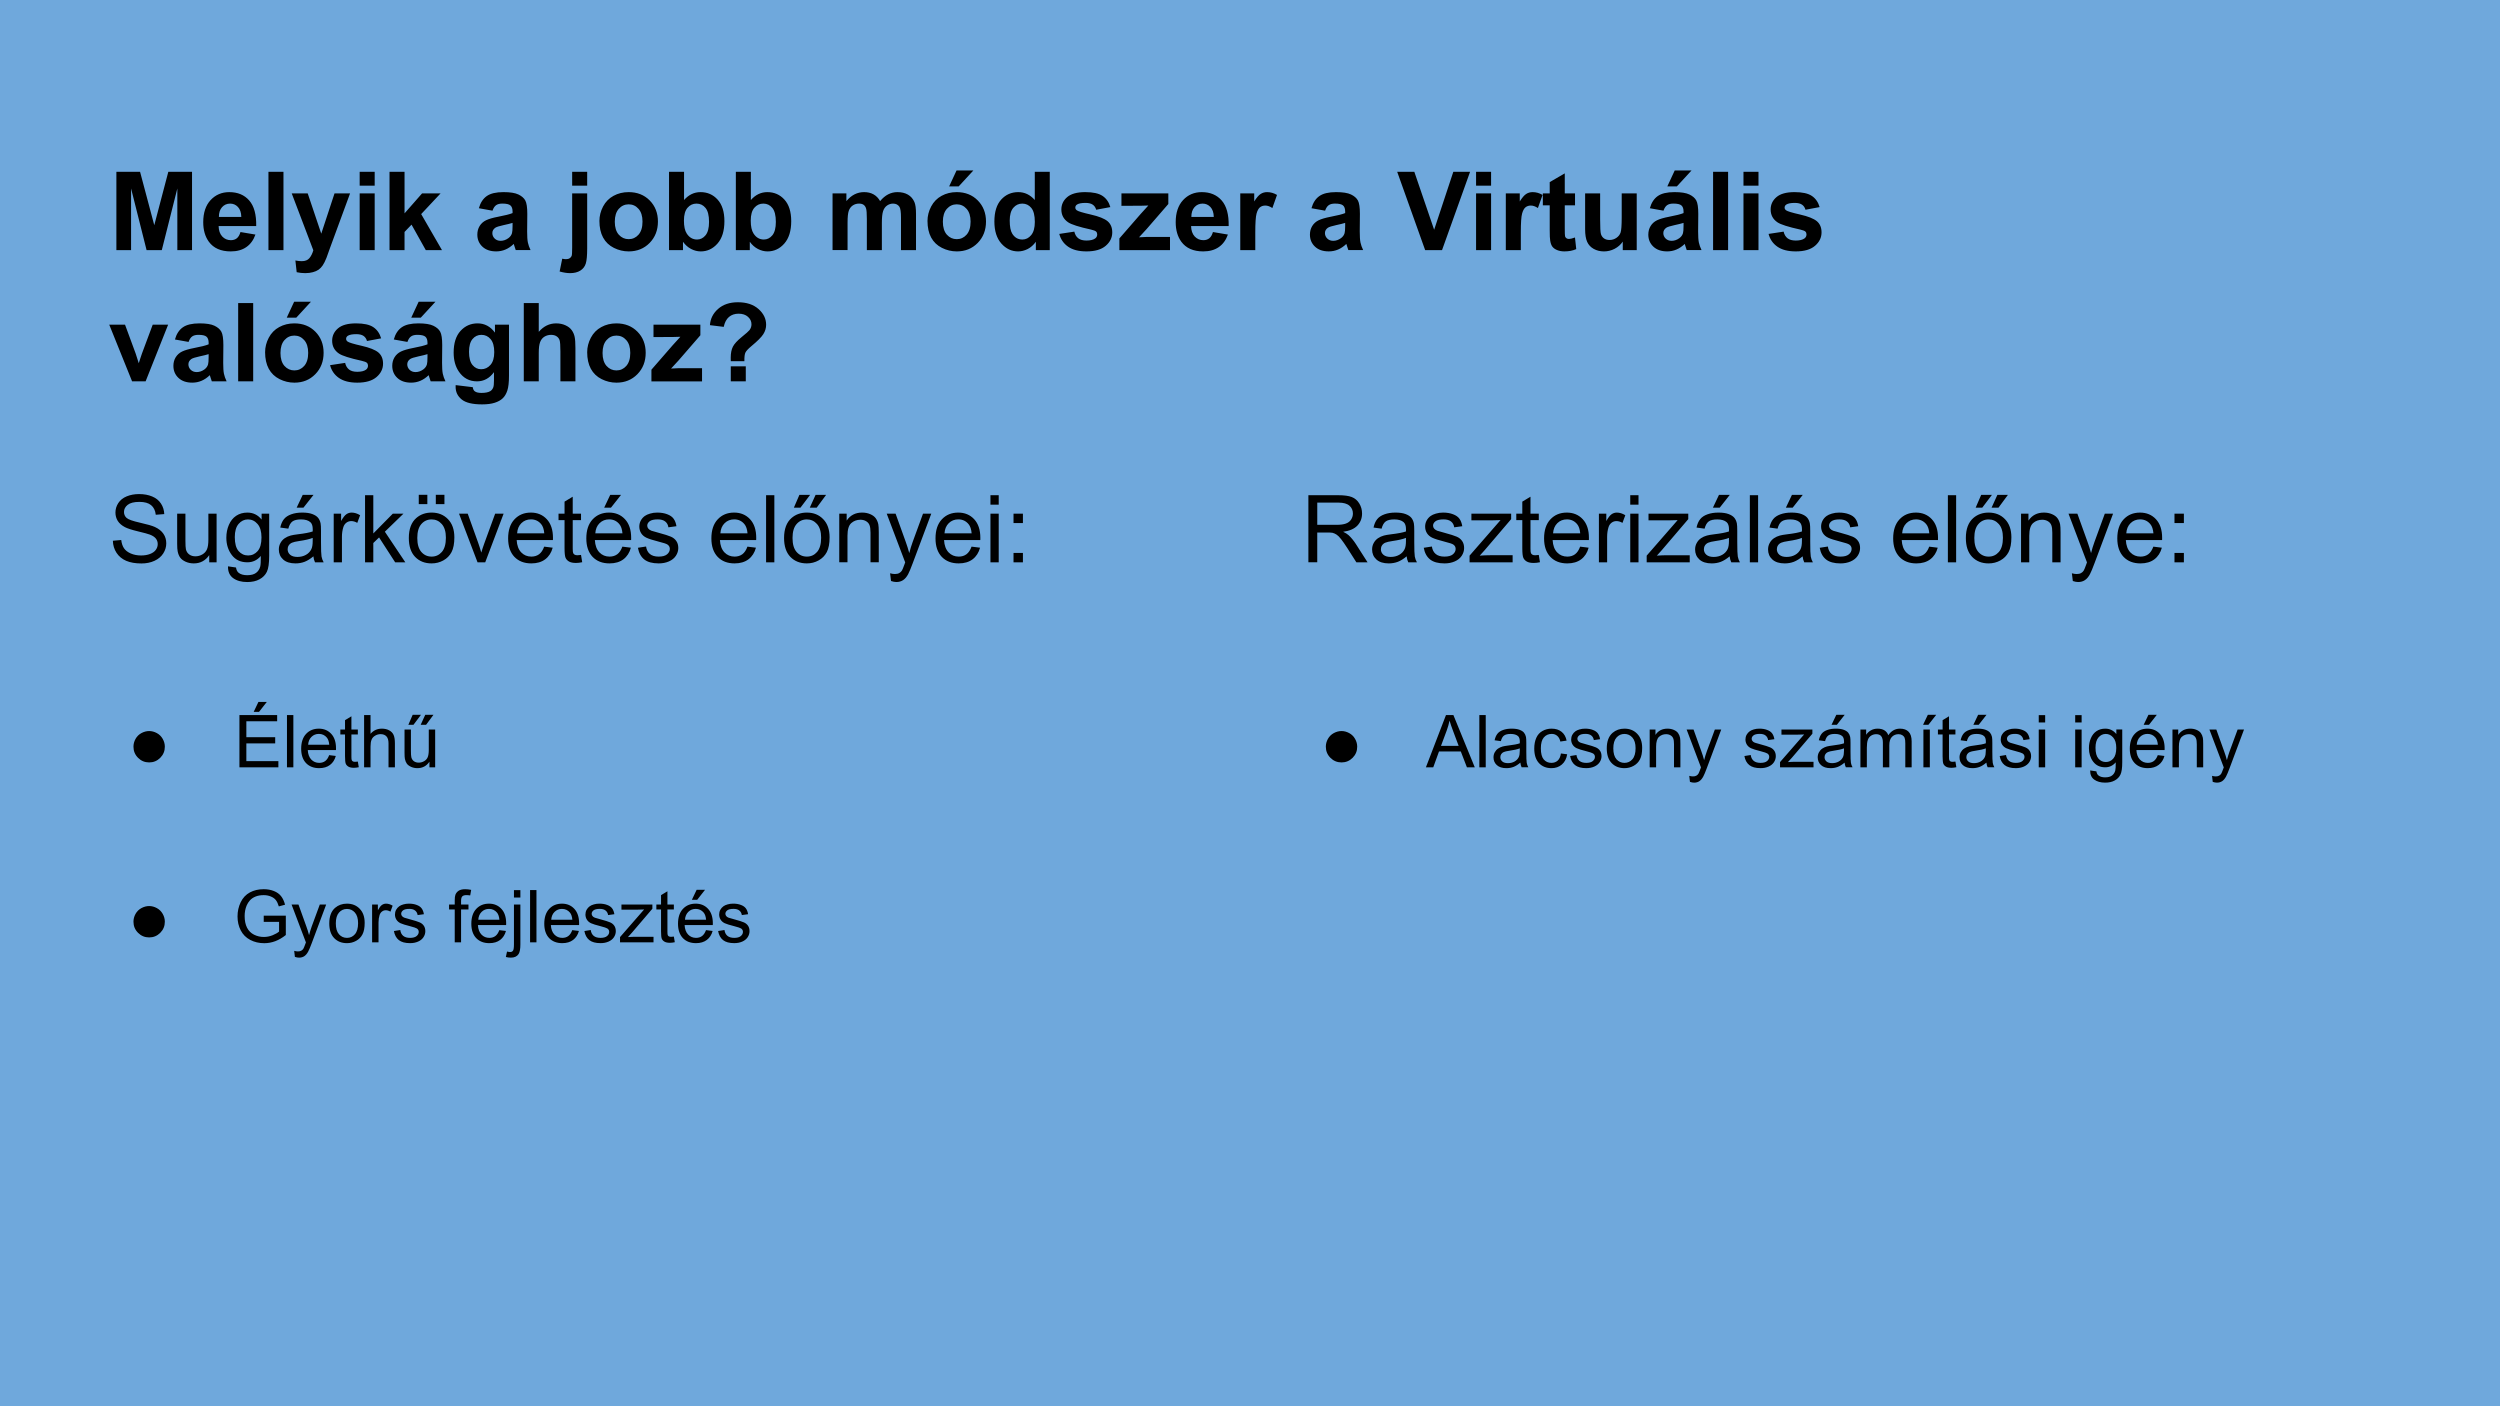<svg version="1.1" viewBox="0.0 0.0 960.0 540.0" fill="none" stroke="none" stroke-linecap="square" stroke-miterlimit="10" xmlns:xlink="http://www.w3.org/1999/xlink" xmlns="http://www.w3.org/2000/svg"><clipPath id="g39e899d7e67_0_10.0"><path d="m0 0l960.0 0l0 540.0l-960.0 0l0 -540.0z" clip-rule="nonzero"/></clipPath><g clip-path="url(#g39e899d7e67_0_10.0)"><path fill="#6fa8dc" d="m0 0l960.0 0l0 540.0l-960.0 0z" fill-rule="evenodd"/><path fill="#000000" fill-opacity="0.0" d="m32.724 46.722l894.551 0l0 60.126l-894.551 0z" fill-rule="evenodd"/><path fill="#000000" d="m44.693 96.042l0 -30.062l9.094 0l5.453 20.5l5.391 -20.5l9.109 0l0 30.062l-5.641 0l0 -23.672l-5.969 23.672l-5.844 0l-5.953 -23.672l0 23.672l-5.641 0zm47.643 -6.938l5.75 0.969q-1.109 3.156 -3.5 4.812q-2.391 1.656 -5.984 1.656q-5.672 0 -8.406 -3.719q-2.156 -2.969 -2.156 -7.5q0 -5.422 2.828 -8.484q2.844 -3.062 7.172 -3.062q4.859 0 7.656 3.203q2.812 3.203 2.688 9.828l-14.438 0q0.062 2.562 1.391 4.0q1.344 1.422 3.328 1.422q1.359 0 2.281 -0.734q0.922 -0.75 1.391 -2.391zm0.328 -5.812q-0.062 -2.516 -1.297 -3.812q-1.219 -1.297 -2.984 -1.297q-1.891 0 -3.125 1.375q-1.219 1.375 -1.203 3.734l8.609 0zm10.421 12.75l0 -30.062l5.766 0l0 30.062l-5.766 0zm8.935 -21.781l6.141 0l5.203 15.469l5.094 -15.469l5.969 0l-7.703 20.953l-1.359 3.797q-0.766 1.906 -1.453 2.906q-0.688 1.016 -1.578 1.641q-0.891 0.625 -2.203 0.969q-1.297 0.359 -2.938 0.359q-1.656 0 -3.266 -0.359l-0.5 -4.5q1.344 0.266 2.438 0.266q2.0 0 2.969 -1.188q0.969 -1.172 1.484 -3.0l-8.297 -21.844zm26.093 -2.953l0 -5.328l5.766 0l0 5.328l-5.766 0zm0 24.734l0 -21.781l5.766 0l0 21.781l-5.766 0zm11.466 0l0 -30.062l5.766 0l0 15.953l6.734 -7.672l7.109 0l-7.453 7.953l7.984 13.828l-6.219 0l-5.469 -9.781l-2.688 2.812l0 6.969l-5.766 0zm39.543 -15.141l-5.234 -0.938q0.875 -3.156 3.031 -4.672q2.156 -1.516 6.406 -1.516q3.844 0 5.734 0.906q1.891 0.906 2.656 2.312q0.766 1.406 0.766 5.156l-0.062 6.734q0 2.875 0.281 4.234q0.281 1.359 1.031 2.922l-5.688 0q-0.234 -0.578 -0.562 -1.703q-0.141 -0.516 -0.203 -0.672q-1.484 1.438 -3.172 2.156q-1.672 0.719 -3.578 0.719q-3.359 0 -5.297 -1.828q-1.938 -1.828 -1.938 -4.625q0 -1.844 0.875 -3.281q0.891 -1.453 2.469 -2.219q1.594 -0.766 4.594 -1.344q4.031 -0.766 5.594 -1.422l0 -0.562q0 -1.672 -0.828 -2.375q-0.812 -0.703 -3.094 -0.703q-1.531 0 -2.391 0.609q-0.859 0.594 -1.391 2.109zm7.703 4.688q-1.109 0.359 -3.516 0.875q-2.391 0.516 -3.125 1.0q-1.125 0.812 -1.125 2.031q0 1.219 0.891 2.109q0.906 0.875 2.297 0.875q1.562 0 2.984 -1.031q1.047 -0.781 1.375 -1.906q0.219 -0.734 0.219 -2.812l0 -1.141zm22.887 -14.281l0 -5.328l5.766 0l0 5.328l-5.766 0zm5.766 2.953l0 21.109q0 4.156 -0.547 5.859q-0.547 1.719 -2.094 2.688q-1.547 0.969 -3.938 0.969q-0.875 0 -1.875 -0.156q-0.984 -0.156 -2.125 -0.469l1.0 -4.922q0.406 0.094 0.766 0.141q0.359 0.047 0.672 0.047q0.875 0 1.438 -0.375q0.562 -0.375 0.75 -0.922q0.188 -0.531 0.188 -3.188l0 -20.781l5.766 0zm4.7 10.578q0 -2.859 1.406 -5.547q1.422 -2.688 4.016 -4.094q2.594 -1.422 5.797 -1.422q4.938 0 8.094 3.203q3.156 3.203 3.156 8.109q0 4.938 -3.188 8.203q-3.188 3.25 -8.031 3.25q-2.984 0 -5.703 -1.359q-2.719 -1.359 -4.141 -3.969q-1.406 -2.609 -1.406 -6.375zm5.906 0.312q0 3.234 1.531 4.969q1.547 1.719 3.797 1.719q2.25 0 3.781 -1.719q1.531 -1.734 1.531 -5.016q0 -3.188 -1.531 -4.906q-1.531 -1.734 -3.781 -1.734q-2.25 0 -3.797 1.734q-1.531 1.719 -1.531 4.953zm20.827 10.891l0 -30.062l5.766 0l0 10.828q2.672 -3.031 6.312 -3.031q3.984 0 6.578 2.875q2.609 2.875 2.609 8.281q0 5.578 -2.656 8.594q-2.656 3.016 -6.438 3.016q-1.875 0 -3.688 -0.938q-1.812 -0.938 -3.125 -2.766l0 3.203l-5.359 0zm5.719 -11.359q0 3.375 1.078 5.0q1.484 2.297 3.969 2.297q1.906 0 3.25 -1.625q1.344 -1.641 1.344 -5.141q0 -3.734 -1.359 -5.375q-1.344 -1.656 -3.453 -1.656q-2.078 0 -3.453 1.609q-1.375 1.609 -1.375 4.891zm19.937 11.359l0 -30.062l5.766 0l0 10.828q2.672 -3.031 6.312 -3.031q3.984 0 6.578 2.875q2.609 2.875 2.609 8.281q0 5.578 -2.656 8.594q-2.656 3.016 -6.438 3.016q-1.875 0 -3.688 -0.938q-1.812 -0.938 -3.125 -2.766l0 3.203l-5.359 0zm5.719 -11.359q0 3.375 1.078 5.0q1.484 2.297 3.969 2.297q1.906 0 3.25 -1.625q1.344 -1.641 1.344 -5.141q0 -3.734 -1.359 -5.375q-1.344 -1.656 -3.453 -1.656q-2.078 0 -3.453 1.609q-1.375 1.609 -1.375 4.891zm31.418 -10.422l5.312 0l0 2.969q2.859 -3.453 6.797 -3.453q2.094 0 3.625 0.859q1.547 0.859 2.531 2.594q1.422 -1.734 3.078 -2.594q1.672 -0.859 3.562 -0.859q2.391 0 4.047 0.969q1.672 0.969 2.484 2.859q0.609 1.391 0.609 4.516l0 13.922l-5.766 0l0 -12.453q0 -3.234 -0.594 -4.172q-0.812 -1.234 -2.469 -1.234q-1.203 0 -2.281 0.734q-1.062 0.734 -1.531 2.172q-0.469 1.422 -0.469 4.5l0 10.453l-5.766 0l0 -11.938q0 -3.172 -0.312 -4.094q-0.297 -0.922 -0.953 -1.375q-0.641 -0.453 -1.75 -0.453q-1.328 0 -2.406 0.719q-1.062 0.719 -1.531 2.078q-0.453 1.344 -0.453 4.484l0 10.578l-5.766 0l0 -21.781zm36.454 10.578q0 -2.859 1.406 -5.547q1.422 -2.688 4.016 -4.094q2.594 -1.422 5.797 -1.422q4.938 0 8.094 3.203q3.156 3.203 3.156 8.109q0 4.938 -3.188 8.203q-3.188 3.25 -8.031 3.25q-2.984 0 -5.703 -1.359q-2.719 -1.359 -4.141 -3.969q-1.406 -2.609 -1.406 -6.375zm5.906 0.312q0 3.234 1.531 4.969q1.547 1.719 3.797 1.719q2.25 0 3.781 -1.719q1.531 -1.734 1.531 -5.016q0 -3.188 -1.531 -4.906q-1.531 -1.734 -3.781 -1.734q-2.25 0 -3.797 1.734q-1.531 1.719 -1.531 4.953zm2.406 -13.562l2.844 -6.125l6.453 0l-5.641 6.125l-3.656 0zm38.64 24.453l-5.344 0l0 -3.203q-1.344 1.875 -3.156 2.797q-1.812 0.906 -3.656 0.906q-3.75 0 -6.438 -3.031q-2.672 -3.031 -2.672 -8.438q0 -5.547 2.609 -8.422q2.609 -2.875 6.578 -2.875q3.656 0 6.328 3.031l0 -10.828l5.75 0l0 30.062zm-15.375 -11.359q0 3.484 0.969 5.047q1.391 2.25 3.891 2.25q1.984 0 3.375 -1.688q1.406 -1.688 1.406 -5.062q0 -3.75 -1.359 -5.391q-1.344 -1.656 -3.469 -1.656q-2.047 0 -3.438 1.625q-1.375 1.625 -1.375 4.875zm19.03 5.141l5.781 -0.875q0.375 1.672 1.5 2.547q1.125 0.875 3.156 0.875q2.234 0 3.359 -0.812q0.766 -0.578 0.766 -1.547q0 -0.656 -0.406 -1.078q-0.438 -0.422 -1.938 -0.766q-6.969 -1.531 -8.828 -2.812q-2.594 -1.766 -2.594 -4.906q0 -2.828 2.234 -4.75q2.234 -1.922 6.938 -1.922q4.469 0 6.641 1.453q2.172 1.453 3.0 4.297l-5.438 1.016q-0.344 -1.281 -1.328 -1.953q-0.969 -0.672 -2.781 -0.672q-2.266 0 -3.25 0.625q-0.656 0.453 -0.656 1.172q0 0.625 0.578 1.047q0.766 0.578 5.375 1.625q4.609 1.047 6.438 2.562q1.797 1.531 1.797 4.281q0 3.0 -2.5 5.156q-2.5 2.156 -7.406 2.156q-4.453 0 -7.047 -1.812q-2.594 -1.812 -3.391 -4.906zm23.077 6.219l0 -4.484l8.156 -9.375q2.016 -2.297 2.969 -3.266q-1.0 0.062 -2.641 0.078l-7.688 0.047l0 -4.781l18.0 0l0 4.078l-8.328 9.609l-2.922 3.172q2.391 -0.141 2.969 -0.141l8.922 0l0 5.062l-19.438 0zm35.922 -6.938l5.75 0.969q-1.109 3.156 -3.5 4.812q-2.391 1.656 -5.984 1.656q-5.672 0 -8.406 -3.719q-2.156 -2.969 -2.156 -7.5q0 -5.422 2.828 -8.484q2.844 -3.062 7.172 -3.062q4.859 0 7.656 3.203q2.812 3.203 2.688 9.828l-14.438 0q0.062 2.562 1.391 4.0q1.344 1.422 3.328 1.422q1.359 0 2.281 -0.734q0.922 -0.75 1.391 -2.391zm0.328 -5.812q-0.062 -2.516 -1.297 -3.812q-1.219 -1.297 -2.984 -1.297q-1.891 0 -3.125 1.375q-1.219 1.375 -1.203 3.734l8.609 0zm15.937 12.75l-5.766 0l0 -21.781l5.359 0l0 3.094q1.375 -2.188 2.469 -2.875q1.094 -0.703 2.484 -0.703q1.969 0 3.797 1.078l-1.781 5.031q-1.453 -0.953 -2.703 -0.953q-1.219 0 -2.062 0.672q-0.828 0.672 -1.312 2.422q-0.484 1.734 -0.484 7.281l0 6.734zm26.811 -15.141l-5.234 -0.938q0.875 -3.156 3.031 -4.672q2.156 -1.516 6.406 -1.516q3.844 0 5.734 0.906q1.891 0.906 2.656 2.312q0.766 1.406 0.766 5.156l-0.062 6.734q0 2.875 0.281 4.234q0.281 1.359 1.031 2.922l-5.688 0q-0.234 -0.578 -0.562 -1.703q-0.141 -0.516 -0.203 -0.672q-1.484 1.438 -3.172 2.156q-1.672 0.719 -3.578 0.719q-3.359 0 -5.297 -1.828q-1.938 -1.828 -1.938 -4.625q0 -1.844 0.875 -3.281q0.891 -1.453 2.469 -2.219q1.594 -0.766 4.594 -1.344q4.031 -0.766 5.594 -1.422l0 -0.562q0 -1.672 -0.828 -2.375q-0.812 -0.703 -3.094 -0.703q-1.531 0 -2.391 0.609q-0.859 0.594 -1.391 2.109zm7.703 4.688q-1.109 0.359 -3.516 0.875q-2.391 0.516 -3.125 1.0q-1.125 0.812 -1.125 2.031q0 1.219 0.891 2.109q0.906 0.875 2.297 0.875q1.563 0 2.984 -1.031q1.047 -0.781 1.375 -1.906q0.219 -0.734 0.219 -2.812l0 -1.141zm30.715 10.453l-10.734 -30.062l6.578 0l7.609 22.25l7.359 -22.25l6.438 0l-10.766 30.062l-6.484 0zm19.552 -24.734l0 -5.328l5.766 0l0 5.328l-5.766 0zm0 24.734l0 -21.781l5.766 0l0 21.781l-5.766 0zm17.185 0l-5.766 0l0 -21.781l5.359 0l0 3.094q1.375 -2.188 2.469 -2.875q1.094 -0.703 2.484 -0.703q1.969 0 3.797 1.078l-1.781 5.031q-1.453 -0.953 -2.703 -0.953q-1.219 0 -2.062 0.672q-0.828 0.672 -1.312 2.422q-0.484 1.734 -0.484 7.281l0 6.734zm20.813 -21.781l0 4.594l-3.938 0l0 8.781q0 2.656 0.109 3.109q0.125 0.438 0.516 0.734q0.406 0.281 0.984 0.281q0.797 0 2.312 -0.562l0.484 4.469q-2.0 0.875 -4.547 0.875q-1.562 0 -2.812 -0.516q-1.25 -0.531 -1.844 -1.359q-0.578 -0.844 -0.797 -2.25q-0.188 -1.016 -0.188 -4.062l0 -9.5l-2.641 0l0 -4.594l2.641 0l0 -4.328l5.781 -3.359l0 7.688l3.938 0zm18.33 21.781l0 -3.266q-1.188 1.75 -3.125 2.766q-1.938 1.0 -4.094 1.0q-2.188 0 -3.938 -0.969q-1.734 -0.969 -2.516 -2.703q-0.781 -1.75 -0.781 -4.828l0 -13.781l5.766 0l0 10.016q0 4.594 0.312 5.625q0.328 1.031 1.156 1.641q0.844 0.609 2.141 0.609q1.469 0 2.641 -0.812q1.172 -0.812 1.594 -2.016q0.438 -1.203 0.438 -5.875l0 -9.188l5.766 0l0 21.781l-5.359 0zm15.64 -15.141l-5.234 -0.938q0.875 -3.156 3.031 -4.672q2.156 -1.516 6.406 -1.516q3.844 0 5.734 0.906q1.891 0.906 2.656 2.312q0.766 1.406 0.766 5.156l-0.062 6.734q0 2.875 0.281 4.234q0.281 1.359 1.031 2.922l-5.688 0q-0.234 -0.578 -0.562 -1.703q-0.141 -0.516 -0.203 -0.672q-1.484 1.438 -3.172 2.156q-1.672 0.719 -3.578 0.719q-3.359 0 -5.297 -1.828q-1.938 -1.828 -1.938 -4.625q0 -1.844 0.875 -3.281q0.891 -1.453 2.469 -2.219q1.594 -0.766 4.594 -1.344q4.031 -0.766 5.594 -1.422l0 -0.562q0 -1.672 -0.828 -2.375q-0.812 -0.703 -3.094 -0.703q-1.531 0 -2.391 0.609q-0.859 0.594 -1.391 2.109zm7.703 4.688q-1.109 0.359 -3.516 0.875q-2.391 0.516 -3.125 1.0q-1.125 0.812 -1.125 2.031q0 1.219 0.891 2.109q0.906 0.875 2.297 0.875q1.562 0 2.984 -1.031q1.047 -0.781 1.375 -1.906q0.219 -0.734 0.219 -2.812l0 -1.141zm-6.234 -14.0l2.844 -6.125l6.453 0l-5.641 6.125l-3.656 0zm17.577 24.453l0 -30.062l5.766 0l0 30.062l-5.766 0zm11.669 -24.734l0 -5.328l5.766 0l0 5.328l-5.766 0zm0 24.734l0 -21.781l5.766 0l0 21.781l-5.766 0zm9.638 -6.219l5.781 -0.875q0.375 1.672 1.5 2.547q1.125 0.875 3.156 0.875q2.234 0 3.359 -0.812q0.766 -0.578 0.766 -1.547q0 -0.656 -0.406 -1.078q-0.438 -0.422 -1.938 -0.766q-6.969 -1.531 -8.828 -2.812q-2.594 -1.766 -2.594 -4.906q0 -2.828 2.234 -4.75q2.234 -1.922 6.938 -1.922q4.469 0 6.641 1.453q2.172 1.453 3.0 4.297l-5.438 1.016q-0.344 -1.281 -1.328 -1.953q-0.969 -0.672 -2.781 -0.672q-2.266 0 -3.25 0.625q-0.656 0.453 -0.656 1.172q0 0.625 0.578 1.047q0.766 0.578 5.375 1.625q4.609 1.047 6.438 2.562q1.797 1.531 1.797 4.281q0 3.0 -2.5 5.156q-2.5 2.156 -7.406 2.156q-4.453 0 -7.047 -1.812q-2.594 -1.812 -3.391 -4.906z" fill-rule="nonzero"/><path fill="#000000" d="m50.724 146.442l-8.781 -21.781l6.062 0l4.094 11.109l1.188 3.719q0.469 -1.422 0.594 -1.859q0.297 -0.922 0.625 -1.859l4.141 -11.109l5.922 0l-8.656 21.781l-5.188 0zm21.687 -15.141l-5.234 -0.938q0.875 -3.156 3.031 -4.672q2.156 -1.516 6.406 -1.516q3.844 0 5.734 0.906q1.891 0.906 2.656 2.312q0.766 1.406 0.766 5.156l-0.062 6.734q0 2.875 0.281 4.234q0.281 1.359 1.031 2.922l-5.688 0q-0.234 -0.578 -0.562 -1.703q-0.141 -0.516 -0.203 -0.672q-1.484 1.438 -3.172 2.156q-1.672 0.719 -3.578 0.719q-3.359 0 -5.297 -1.828q-1.938 -1.828 -1.938 -4.625q0 -1.844 0.875 -3.281q0.891 -1.453 2.469 -2.219q1.594 -0.766 4.594 -1.344q4.031 -0.766 5.594 -1.422l0 -0.562q0 -1.672 -0.828 -2.375q-0.812 -0.703 -3.094 -0.703q-1.531 0 -2.391 0.609q-0.859 0.594 -1.391 2.109zm7.703 4.688q-1.109 0.359 -3.516 0.875q-2.391 0.516 -3.125 1.0q-1.125 0.812 -1.125 2.031q0 1.219 0.891 2.109q0.906 0.875 2.297 0.875q1.562 0 2.984 -1.031q1.047 -0.781 1.375 -1.906q0.219 -0.734 0.219 -2.812l0 -1.141zm11.343 10.453l0 -30.062l5.766 0l0 30.062l-5.766 0zm10.341 -11.203q0 -2.859 1.406 -5.547q1.422 -2.688 4.016 -4.094q2.594 -1.422 5.797 -1.422q4.938 0 8.094 3.203q3.156 3.203 3.156 8.109q0 4.938 -3.188 8.203q-3.188 3.25 -8.031 3.25q-2.984 0 -5.703 -1.359q-2.719 -1.359 -4.141 -3.969q-1.406 -2.609 -1.406 -6.375zm5.906 0.312q0 3.234 1.531 4.969q1.547 1.719 3.797 1.719q2.25 0 3.781 -1.719q1.531 -1.734 1.531 -5.016q0 -3.188 -1.531 -4.906q-1.531 -1.734 -3.781 -1.734q-2.25 0 -3.797 1.734q-1.531 1.719 -1.531 4.953zm2.406 -13.562l2.844 -6.125l6.453 0l-5.641 6.125l-3.656 0zm16.64 18.234l5.781 -0.875q0.375 1.672 1.5 2.547q1.125 0.875 3.156 0.875q2.234 0 3.359 -0.812q0.766 -0.578 0.766 -1.547q0 -0.656 -0.406 -1.078q-0.438 -0.422 -1.938 -0.766q-6.969 -1.531 -8.828 -2.812q-2.594 -1.766 -2.594 -4.906q0 -2.828 2.234 -4.75q2.234 -1.922 6.938 -1.922q4.469 0 6.641 1.453q2.172 1.453 3.0 4.297l-5.438 1.016q-0.344 -1.281 -1.328 -1.953q-0.969 -0.672 -2.781 -0.672q-2.266 0 -3.25 0.625q-0.656 0.453 -0.656 1.172q0 0.625 0.578 1.047q0.766 0.578 5.375 1.625q4.609 1.047 6.438 2.562q1.797 1.531 1.797 4.281q0 3.0 -2.5 5.156q-2.5 2.156 -7.406 2.156q-4.453 0 -7.047 -1.812q-2.594 -1.812 -3.391 -4.906zm29.702 -8.922l-5.234 -0.938q0.875 -3.156 3.031 -4.672q2.156 -1.516 6.406 -1.516q3.844 0 5.734 0.906q1.891 0.906 2.656 2.312q0.766 1.406 0.766 5.156l-0.062 6.734q0 2.875 0.281 4.234q0.281 1.359 1.031 2.922l-5.688 0q-0.234 -0.578 -0.562 -1.703q-0.141 -0.516 -0.203 -0.672q-1.484 1.438 -3.172 2.156q-1.672 0.719 -3.578 0.719q-3.359 0 -5.297 -1.828q-1.938 -1.828 -1.938 -4.625q0 -1.844 0.875 -3.281q0.891 -1.453 2.469 -2.219q1.594 -0.766 4.594 -1.344q4.031 -0.766 5.594 -1.422l0 -0.562q0 -1.672 -0.828 -2.375q-0.812 -0.703 -3.094 -0.703q-1.531 0 -2.391 0.609q-0.859 0.594 -1.391 2.109zm7.703 4.688q-1.109 0.359 -3.516 0.875q-2.391 0.516 -3.125 1.0q-1.125 0.812 -1.125 2.031q0 1.219 0.891 2.109q0.906 0.875 2.297 0.875q1.562 0 2.984 -1.031q1.047 -0.781 1.375 -1.906q0.219 -0.734 0.219 -2.812l0 -1.141zm-6.234 -14.0l2.844 -6.125l6.453 0l-5.641 6.125l-3.656 0zm17.046 25.891l6.578 0.797q0.172 1.156 0.766 1.578q0.812 0.625 2.578 0.625q2.25 0 3.391 -0.688q0.75 -0.453 1.141 -1.453q0.266 -0.719 0.266 -2.641l0 -3.188q-2.578 3.531 -6.516 3.531q-4.391 0 -6.953 -3.719q-2.016 -2.922 -2.016 -7.297q0 -5.469 2.641 -8.359q2.641 -2.891 6.547 -2.891q4.047 0 6.672 3.547l0 -3.062l5.391 0l0 19.547q0 3.859 -0.641 5.766q-0.625 1.906 -1.781 2.984q-1.141 1.094 -3.062 1.703q-1.922 0.625 -4.844 0.625q-5.547 0 -7.859 -1.906q-2.312 -1.891 -2.312 -4.797q0 -0.297 0.016 -0.703zm5.141 -12.781q0 3.469 1.344 5.078q1.344 1.609 3.312 1.609q2.109 0 3.562 -1.641q1.469 -1.656 1.469 -4.906q0 -3.375 -1.406 -5.016q-1.391 -1.641 -3.516 -1.641q-2.078 0 -3.422 1.609q-1.344 1.609 -1.344 4.906zm26.78 -18.719l0 11.047q2.797 -3.25 6.672 -3.25q1.984 0 3.578 0.734q1.609 0.734 2.422 1.891q0.812 1.141 1.109 2.547q0.297 1.391 0.297 4.312l0 12.781l-5.766 0l0 -11.5q0 -3.438 -0.328 -4.359q-0.328 -0.922 -1.156 -1.453q-0.828 -0.547 -2.078 -0.547q-1.438 0 -2.578 0.703q-1.125 0.688 -1.656 2.094q-0.516 1.406 -0.516 4.156l0 10.906l-5.75 0l0 -30.062l5.75 0zm18.593 18.859q0 -2.859 1.406 -5.547q1.422 -2.688 4.016 -4.094q2.594 -1.422 5.797 -1.422q4.938 0 8.094 3.203q3.156 3.203 3.156 8.109q0 4.938 -3.188 8.203q-3.188 3.25 -8.031 3.25q-2.984 0 -5.703 -1.359q-2.719 -1.359 -4.141 -3.969q-1.406 -2.609 -1.406 -6.375zm5.906 0.312q0 3.234 1.531 4.969q1.547 1.719 3.797 1.719q2.25 0 3.781 -1.719q1.531 -1.734 1.531 -5.016q0 -3.188 -1.531 -4.906q-1.531 -1.734 -3.781 -1.734q-2.25 0 -3.797 1.734q-1.531 1.719 -1.531 4.953zm18.765 10.891l0 -4.484l8.156 -9.375q2.016 -2.297 2.969 -3.266q-1.0 0.062 -2.641 0.078l-7.687 0.047l0 -4.781l18 0l0 4.078l-8.328 9.609l-2.922 3.172q2.391 -0.141 2.969 -0.141l8.922 0l0 5.062l-19.437 0zm35.703 -7.75l-5.234 0q-0.016 -1.125 -0.016 -1.375q0 -2.547 0.828 -4.188q0.844 -1.641 3.359 -3.688q2.531 -2.047 3.031 -2.688q0.75 -1.0 0.75 -2.219q0 -1.672 -1.344 -2.875q-1.344 -1.203 -3.609 -1.203q-2.203 0 -3.688 1.25q-1.469 1.25 -2.016 3.812l-5.297 -0.656q0.234 -3.672 3.125 -6.234q2.906 -2.562 7.625 -2.562q4.969 0 7.891 2.594q2.938 2.594 2.938 6.047q0 1.906 -1.078 3.609q-1.078 1.703 -4.609 4.625q-1.812 1.516 -2.266 2.453q-0.438 0.922 -0.391 3.297zm-5.234 7.75l0 -5.766l5.766 0l0 5.766l-5.766 0z" fill-rule="nonzero"/><path fill="#000000" fill-opacity="0.0" d="m32.724 172.365l412.598 0l0 307.307l-412.598 0z" fill-rule="evenodd"/><path fill="#000000" d="m43.349 207.644l3.203 -0.281q0.234 1.938 1.062 3.172q0.844 1.234 2.594 2.0q1.766 0.766 3.969 0.766q1.938 0 3.438 -0.578q1.5 -0.578 2.219 -1.578q0.734 -1.016 0.734 -2.219q0 -1.203 -0.703 -2.109q-0.703 -0.906 -2.312 -1.531q-1.047 -0.406 -4.594 -1.25q-3.547 -0.859 -4.969 -1.609q-1.859 -0.969 -2.766 -2.391q-0.891 -1.438 -0.891 -3.219q0 -1.953 1.094 -3.641q1.109 -1.703 3.234 -2.578q2.141 -0.875 4.734 -0.875q2.859 0 5.047 0.922q2.203 0.922 3.375 2.719q1.172 1.781 1.266 4.047l-3.266 0.25q-0.266 -2.438 -1.797 -3.688q-1.516 -1.25 -4.484 -1.25q-3.094 0 -4.516 1.141q-1.406 1.125 -1.406 2.719q0 1.391 1.0 2.297q0.984 0.891 5.141 1.828q4.156 0.938 5.703 1.641q2.25 1.047 3.312 2.641q1.078 1.578 1.078 3.656q0 2.062 -1.172 3.891q-1.172 1.812 -3.391 2.828q-2.203 1.0 -4.953 1.0q-3.5 0 -5.875 -1.016q-2.359 -1.016 -3.703 -3.062q-1.344 -2.062 -1.406 -4.641zm36.996 8.281l0 -2.75q-2.188 3.172 -5.922 3.172q-1.656 0 -3.094 -0.625q-1.422 -0.641 -2.125 -1.594q-0.688 -0.969 -0.969 -2.359q-0.203 -0.922 -0.203 -2.953l0 -11.562l3.172 0l0 10.359q0 2.469 0.188 3.344q0.297 1.234 1.266 1.953q0.969 0.719 2.391 0.719q1.422 0 2.672 -0.734q1.25 -0.734 1.766 -1.984q0.531 -1.266 0.531 -3.656l0 -10.0l3.156 0l0 18.672l-2.828 0zm7.209 1.547l3.078 0.453q0.188 1.422 1.062 2.078q1.188 0.875 3.219 0.875q2.203 0 3.391 -0.875q1.203 -0.875 1.625 -2.453q0.25 -0.969 0.219 -4.062q-2.062 2.438 -5.156 2.438q-3.859 0 -5.969 -2.781q-2.109 -2.781 -2.109 -6.656q0 -2.672 0.969 -4.922q0.969 -2.266 2.797 -3.5q1.844 -1.234 4.328 -1.234q3.297 0 5.453 2.672l0 -2.25l2.906 0l0 16.141q0 4.359 -0.891 6.172q-0.875 1.828 -2.812 2.875q-1.922 1.062 -4.734 1.062q-3.328 0 -5.391 -1.5q-2.062 -1.5 -1.984 -4.531zm2.609 -11.219q0 3.672 1.453 5.359q1.469 1.688 3.672 1.688q2.172 0 3.641 -1.672q1.484 -1.688 1.484 -5.266q0 -3.422 -1.516 -5.156q-1.516 -1.75 -3.672 -1.75q-2.109 0 -3.594 1.719q-1.469 1.703 -1.469 5.078zm30.178 7.375q-1.766 1.484 -3.391 2.109q-1.625 0.609 -3.484 0.609q-3.078 0 -4.734 -1.5q-1.656 -1.5 -1.656 -3.844q0 -1.375 0.625 -2.5q0.625 -1.141 1.641 -1.828q1.016 -0.688 2.281 -1.031q0.922 -0.25 2.812 -0.484q3.828 -0.453 5.641 -1.078q0.016 -0.656 0.016 -0.828q0 -1.938 -0.906 -2.734q-1.203 -1.062 -3.594 -1.062q-2.234 0 -3.297 0.781q-1.062 0.781 -1.578 2.766l-3.094 -0.422q0.422 -1.984 1.391 -3.203q0.969 -1.219 2.797 -1.875q1.828 -0.672 4.234 -0.672q2.391 0 3.875 0.562q1.5 0.562 2.203 1.422q0.703 0.844 0.984 2.156q0.156 0.797 0.156 2.906l0 4.219q0 4.422 0.203 5.594q0.203 1.156 0.812 2.234l-3.312 0q-0.484 -0.984 -0.625 -2.297zm-0.266 -7.078q-1.734 0.703 -5.172 1.203q-1.953 0.281 -2.766 0.641q-0.797 0.344 -1.25 1.016q-0.438 0.672 -0.438 1.5q0 1.266 0.953 2.109q0.969 0.844 2.812 0.844q1.828 0 3.25 -0.797q1.422 -0.797 2.094 -2.188q0.516 -1.078 0.516 -3.156l0 -1.172zm-6.156 -11.609l2.328 -4.922l4.156 0l-3.875 4.922l-2.609 0zm14.225 20.984l0 -18.672l2.844 0l0 2.828q1.094 -1.984 2.016 -2.609q0.922 -0.641 2.031 -0.641q1.594 0 3.25 1.016l-1.094 2.938q-1.156 -0.688 -2.312 -0.688q-1.047 0 -1.875 0.625q-0.828 0.625 -1.172 1.734q-0.531 1.688 -0.531 3.688l0 9.781l-3.156 0zm12.035 0l0 -25.766l3.172 0l0 14.688l7.484 -7.594l4.094 0l-7.141 6.922l7.859 11.75l-3.906 0l-6.172 -9.547l-2.219 2.141l0 7.406l-3.172 0zm16.812 -9.328q0 -5.188 2.875 -7.688q2.406 -2.078 5.875 -2.078q3.844 0 6.281 2.531q2.453 2.516 2.453 6.969q0 3.594 -1.078 5.672q-1.078 2.062 -3.156 3.203q-2.062 1.141 -4.5 1.141q-3.922 0 -6.344 -2.516q-2.406 -2.516 -2.406 -7.234zm3.25 0q0 3.578 1.562 5.359q1.562 1.781 3.938 1.781q2.359 0 3.922 -1.781q1.562 -1.797 1.562 -5.469q0 -3.469 -1.578 -5.25q-1.578 -1.781 -3.906 -1.781q-2.375 0 -3.938 1.781q-1.562 1.766 -1.562 5.359zm0.562 -13.0l0 -3.594l3.297 0l0 3.594l-3.297 0zm6.547 0l0 -3.594l3.312 0l0 3.594l-3.312 0zm16.021 22.328l-7.109 -18.672l3.344 0l4.016 11.188q0.641 1.812 1.188 3.75q0.422 -1.469 1.172 -3.547l4.156 -11.391l3.25 0l-7.062 18.672l-2.953 0zm25.594 -6.016l3.266 0.406q-0.766 2.859 -2.859 4.453q-2.094 1.578 -5.344 1.578q-4.094 0 -6.5 -2.516q-2.406 -2.531 -2.406 -7.078q0 -4.719 2.422 -7.312q2.438 -2.609 6.297 -2.609q3.75 0 6.125 2.547q2.375 2.547 2.375 7.172q0 0.281 -0.016 0.844l-13.922 0q0.172 3.078 1.734 4.719q1.562 1.625 3.906 1.625q1.734 0 2.969 -0.906q1.234 -0.922 1.953 -2.922zm-10.391 -5.109l10.422 0q-0.203 -2.359 -1.188 -3.531q-1.516 -1.828 -3.922 -1.828q-2.188 0 -3.672 1.453q-1.484 1.453 -1.641 3.906zm24.537 8.297l0.453 2.797q-1.328 0.281 -2.391 0.281q-1.719 0 -2.672 -0.547q-0.938 -0.547 -1.328 -1.438q-0.391 -0.891 -0.391 -3.734l0 -10.734l-2.312 0l0 -2.469l2.312 0l0 -4.625l3.141 -1.891l0 6.516l3.188 0l0 2.469l-3.188 0l0 10.906q0 1.359 0.172 1.75q0.172 0.375 0.547 0.609q0.375 0.234 1.078 0.234q0.531 0 1.391 -0.125zm15.877 -3.188l3.266 0.406q-0.766 2.859 -2.859 4.453q-2.094 1.578 -5.344 1.578q-4.094 0 -6.5 -2.516q-2.406 -2.531 -2.406 -7.078q0 -4.719 2.422 -7.312q2.438 -2.609 6.297 -2.609q3.75 0 6.125 2.547q2.375 2.547 2.375 7.172q0 0.281 -0.016 0.844l-13.922 0q0.172 3.078 1.734 4.719q1.562 1.625 3.906 1.625q1.734 0 2.969 -0.906q1.234 -0.922 1.953 -2.922zm-10.391 -5.109l10.422 0q-0.203 -2.359 -1.188 -3.531q-1.516 -1.828 -3.922 -1.828q-2.188 0 -3.672 1.453q-1.484 1.453 -1.641 3.906zm3.406 -9.859l2.328 -4.922l4.156 0l-3.875 4.922l-2.609 0zm12.959 15.406l3.125 -0.484q0.266 1.875 1.469 2.875q1.203 1.0 3.375 1.0q2.172 0 3.219 -0.875q1.062 -0.891 1.062 -2.094q0 -1.062 -0.938 -1.688q-0.641 -0.422 -3.234 -1.062q-3.469 -0.891 -4.812 -1.531q-1.344 -0.641 -2.047 -1.766q-0.688 -1.141 -0.688 -2.516q0 -1.234 0.562 -2.297q0.578 -1.078 1.562 -1.781q0.734 -0.531 2.0 -0.906q1.281 -0.391 2.75 -0.391q2.188 0 3.844 0.641q1.672 0.625 2.453 1.719q0.797 1.078 1.094 2.875l-3.094 0.422q-0.203 -1.438 -1.219 -2.234q-1.016 -0.812 -2.859 -0.812q-2.172 0 -3.109 0.719q-0.938 0.719 -0.938 1.688q0 0.609 0.391 1.109q0.391 0.5 1.219 0.844q0.469 0.172 2.797 0.797q3.359 0.906 4.672 1.484q1.328 0.562 2.078 1.656q0.766 1.078 0.766 2.703q0 1.578 -0.922 2.984q-0.922 1.391 -2.672 2.156q-1.734 0.766 -3.922 0.766q-3.641 0 -5.547 -1.516q-1.906 -1.516 -2.438 -4.484zm42.049 -0.438l3.266 0.406q-0.766 2.859 -2.859 4.453q-2.094 1.578 -5.344 1.578q-4.094 0 -6.5 -2.516q-2.406 -2.531 -2.406 -7.078q0 -4.719 2.422 -7.312q2.438 -2.609 6.297 -2.609q3.75 0 6.125 2.547q2.375 2.547 2.375 7.172q0 0.281 -0.016 0.844l-13.922 0q0.172 3.078 1.734 4.719q1.562 1.625 3.906 1.625q1.734 0 2.969 -0.906q1.234 -0.922 1.953 -2.922zm-10.391 -5.109l10.422 0q-0.203 -2.359 -1.188 -3.531q-1.516 -1.828 -3.922 -1.828q-2.188 0 -3.672 1.453q-1.484 1.453 -1.641 3.906zm17.553 11.125l0 -25.766l3.172 0l0 25.766l-3.172 0zm6.904 -9.328q0 -5.188 2.875 -7.688q2.406 -2.078 5.875 -2.078q3.844 0 6.281 2.531q2.453 2.516 2.453 6.969q0 3.594 -1.078 5.672q-1.078 2.062 -3.156 3.203q-2.062 1.141 -4.5 1.141q-3.922 0 -6.344 -2.516q-2.406 -2.516 -2.406 -7.234zm3.25 0q0 3.578 1.562 5.359q1.562 1.781 3.938 1.781q2.359 0 3.922 -1.781q1.562 -1.797 1.562 -5.469q0 -3.469 -1.578 -5.25q-1.578 -1.781 -3.906 -1.781q-2.375 0 -3.938 1.781q-1.562 1.766 -1.562 5.359zm0.516 -11.656l2.125 -4.922l4.125 0l-3.719 4.922l-2.531 0zm6.109 0l2.234 -4.922l4.047 0l-3.625 4.922l-2.656 0zm11.318 20.984l0 -18.672l2.844 0l0 2.656q2.062 -3.078 5.938 -3.078q1.688 0 3.109 0.609q1.422 0.609 2.125 1.594q0.703 0.984 0.984 2.328q0.172 0.891 0.172 3.078l0 11.484l-3.172 0l0 -11.359q0 -1.938 -0.375 -2.891q-0.359 -0.953 -1.297 -1.516q-0.938 -0.578 -2.203 -0.578q-2.031 0 -3.5 1.281q-1.469 1.281 -1.469 4.859l0 10.203l-3.156 0zm19.881 7.188l-0.359 -2.969q1.047 0.281 1.812 0.281q1.062 0 1.688 -0.359q0.641 -0.344 1.047 -0.969q0.297 -0.484 0.969 -2.359q0.078 -0.266 0.281 -0.781l-7.094 -18.703l3.406 0l3.891 10.812q0.75 2.062 1.359 4.328q0.547 -2.188 1.297 -4.25l3.984 -10.891l3.172 0l-7.109 18.984q-1.141 3.078 -1.766 4.234q-0.844 1.578 -1.938 2.297q-1.094 0.734 -2.609 0.734q-0.906 0 -2.031 -0.391zm30.922 -13.203l3.266 0.406q-0.766 2.859 -2.859 4.453q-2.094 1.578 -5.344 1.578q-4.094 0 -6.5 -2.516q-2.406 -2.531 -2.406 -7.078q0 -4.719 2.422 -7.312q2.438 -2.609 6.297 -2.609q3.75 0 6.125 2.547q2.375 2.547 2.375 7.172q0 0.281 -0.016 0.844l-13.922 0q0.172 3.078 1.734 4.719q1.562 1.625 3.906 1.625q1.734 0 2.969 -0.906q1.234 -0.922 1.953 -2.922zm-10.391 -5.109l10.422 0q-0.203 -2.359 -1.188 -3.531q-1.516 -1.828 -3.922 -1.828q-2.188 0 -3.672 1.453q-1.484 1.453 -1.641 3.906zm17.646 -11.0l0 -3.641l3.172 0l0 3.641l-3.172 0zm0 22.125l0 -18.672l3.172 0l0 18.672l-3.172 0zm8.857 -15.062l0 -3.609l3.609 0l0 3.609l-3.609 0zm0 15.062l0 -3.609l3.609 0l0 3.609l-3.609 0z" fill-rule="nonzero"/><path fill="#000000" d="m57.281 280.723q1.5 0 2.938 0.781q1.453 0.781 2.266 2.234q0.812 1.438 0.812 3.0q0 2.5 -1.766 4.266q-1.766 1.766 -4.25 1.766q-2.5 0 -4.266 -1.766q-1.766 -1.766 -1.766 -4.266q0 -1.562 0.797 -3.0q0.812 -1.453 2.266 -2.234q1.453 -0.781 2.969 -0.781z" fill-rule="nonzero"/><path fill="#000000" d="m91.943 294.645l0 -20.047l14.484 0l0 2.375l-11.828 0l0 6.125l11.078 0l0 2.359l-11.078 0l0 6.828l12.297 0l0 2.359l-14.953 0zm5.469 -21.281l1.828 -3.828l3.219 0l-3.0 3.828l-2.047 0zm12.785 21.281l0 -20.047l2.453 0l0 20.047l-2.453 0zm16.205 -4.672l2.547 0.312q-0.594 2.219 -2.234 3.453q-1.625 1.234 -4.156 1.234q-3.172 0 -5.047 -1.953q-1.859 -1.969 -1.859 -5.516q0 -3.656 1.875 -5.672q1.891 -2.031 4.906 -2.031q2.906 0 4.75 1.984q1.844 1.969 1.844 5.578q0 0.219 -0.016 0.656l-10.828 0q0.141 2.391 1.359 3.656q1.219 1.266 3.031 1.266q1.359 0 2.312 -0.703q0.953 -0.719 1.516 -2.266zm-8.078 -3.984l8.109 0q-0.156 -1.828 -0.922 -2.75q-1.188 -1.422 -3.062 -1.422q-1.688 0 -2.844 1.141q-1.156 1.125 -1.281 3.031zm19.088 6.453l0.359 2.172q-1.047 0.219 -1.859 0.219q-1.344 0 -2.078 -0.422q-0.734 -0.422 -1.047 -1.109q-0.297 -0.688 -0.297 -2.906l0 -8.359l-1.797 0l0 -1.906l1.797 0l0 -3.594l2.453 -1.484l0 5.078l2.469 0l0 1.906l-2.469 0l0 8.5q0 1.047 0.125 1.344q0.125 0.297 0.422 0.484q0.297 0.172 0.844 0.172q0.406 0 1.078 -0.094zm2.404 2.203l0 -20.047l2.469 0l0 7.188q1.719 -1.984 4.344 -1.984q1.609 0 2.797 0.641q1.188 0.625 1.703 1.75q0.516 1.125 0.516 3.25l0 9.203l-2.453 0l0 -9.203q0 -1.844 -0.812 -2.688q-0.797 -0.844 -2.25 -0.844q-1.094 0 -2.062 0.578q-0.969 0.562 -1.375 1.531q-0.406 0.969 -0.406 2.688l0 7.938l-2.469 0zm25.088 0l0 -2.141q-1.688 2.469 -4.609 2.469q-1.281 0 -2.406 -0.484q-1.109 -0.5 -1.656 -1.234q-0.531 -0.75 -0.75 -1.844q-0.141 -0.719 -0.141 -2.297l0 -8.984l2.453 0l0 8.047q0 1.922 0.156 2.594q0.234 0.969 0.984 1.531q0.75 0.547 1.859 0.547q1.109 0 2.078 -0.562q0.969 -0.562 1.375 -1.531q0.406 -0.984 0.406 -2.844l0 -7.781l2.453 0l0 14.516l-2.203 0zm-8.094 -16.328l1.656 -3.828l3.188 0l-2.875 3.828l-1.969 0zm4.734 0l1.75 -3.828l3.156 0l-2.828 3.828l-2.078 0z" fill-rule="nonzero"/><path fill="#000000" d="m57.281 347.923q1.5 0 2.938 0.781q1.453 0.781 2.266 2.234q0.812 1.438 0.812 3.0q0 2.5 -1.766 4.266q-1.766 1.766 -4.25 1.766q-2.5 0 -4.266 -1.766q-1.766 -1.766 -1.766 -4.266q0 -1.562 0.797 -3.0q0.812 -1.453 2.266 -2.234q1.453 -0.781 2.969 -0.781z" fill-rule="nonzero"/><path fill="#000000" d="m101.271 353.985l0 -2.359l8.484 -0.016l0 7.438q-1.953 1.562 -4.031 2.359q-2.078 0.781 -4.266 0.781q-2.953 0 -5.375 -1.266q-2.406 -1.266 -3.641 -3.656q-1.234 -2.391 -1.234 -5.344q0 -2.938 1.219 -5.469q1.234 -2.531 3.531 -3.766q2.297 -1.234 5.297 -1.234q2.172 0 3.922 0.703q1.766 0.703 2.75 1.969q1.0 1.25 1.531 3.281l-2.391 0.656q-0.453 -1.531 -1.125 -2.406q-0.672 -0.875 -1.922 -1.391q-1.234 -0.531 -2.75 -0.531q-1.828 0 -3.156 0.547q-1.328 0.547 -2.141 1.453q-0.812 0.906 -1.266 1.984q-0.766 1.859 -0.766 4.031q0 2.688 0.922 4.5q0.938 1.797 2.688 2.672q1.766 0.875 3.75 0.875q1.719 0 3.359 -0.656q1.641 -0.672 2.5 -1.422l0 -3.734l-5.891 0zm11.967 13.453l-0.266 -2.312q0.797 0.219 1.406 0.219q0.812 0 1.297 -0.281q0.5 -0.266 0.812 -0.75q0.234 -0.375 0.766 -1.844q0.062 -0.203 0.219 -0.594l-5.516 -14.547l2.656 0l3.016 8.406q0.594 1.594 1.047 3.359q0.438 -1.688 1.016 -3.312l3.109 -8.453l2.453 0l-5.516 14.766q-0.891 2.391 -1.391 3.297q-0.656 1.219 -1.5 1.781q-0.844 0.562 -2.016 0.562q-0.719 0 -1.594 -0.297zm13.203 -12.859q0 -4.031 2.234 -5.969q1.875 -1.609 4.562 -1.609q3.0 0 4.891 1.969q1.906 1.953 1.906 5.406q0 2.812 -0.844 4.422q-0.828 1.594 -2.438 2.484q-1.609 0.891 -3.516 0.891q-3.047 0 -4.922 -1.953q-1.875 -1.953 -1.875 -5.641zm2.516 0q0 2.797 1.219 4.188q1.219 1.375 3.062 1.375q1.844 0 3.047 -1.391q1.219 -1.391 1.219 -4.25q0 -2.688 -1.219 -4.078q-1.219 -1.391 -3.047 -1.391q-1.844 0 -3.062 1.391q-1.219 1.375 -1.219 4.156zm13.932 7.266l0 -14.516l2.219 0l0 2.203q0.844 -1.547 1.562 -2.031q0.719 -0.5 1.578 -0.5q1.25 0 2.531 0.781l-0.844 2.297q-0.906 -0.547 -1.797 -0.547q-0.812 0 -1.453 0.5q-0.641 0.484 -0.922 1.344q-0.406 1.312 -0.406 2.859l0 7.609l-2.469 0zm8.371 -4.328l2.438 -0.391q0.203 1.469 1.141 2.25q0.938 0.766 2.625 0.766q1.688 0 2.5 -0.688q0.828 -0.688 0.828 -1.609q0 -0.844 -0.719 -1.312q-0.516 -0.328 -2.516 -0.844q-2.719 -0.688 -3.766 -1.172q-1.031 -0.5 -1.578 -1.375q-0.547 -0.891 -0.547 -1.969q0 -0.969 0.438 -1.797q0.453 -0.828 1.219 -1.375q0.578 -0.422 1.562 -0.703q1.0 -0.297 2.141 -0.297q1.703 0 2.984 0.5q1.297 0.484 1.906 1.328q0.625 0.828 0.859 2.234l-2.406 0.328q-0.172 -1.109 -0.953 -1.734q-0.781 -0.641 -2.219 -0.641q-1.703 0 -2.422 0.562q-0.719 0.562 -0.719 1.312q0 0.484 0.297 0.859q0.297 0.406 0.938 0.656q0.375 0.141 2.172 0.625q2.625 0.703 3.656 1.156q1.031 0.438 1.609 1.281q0.594 0.844 0.594 2.109q0 1.234 -0.719 2.328q-0.719 1.078 -2.078 1.672q-1.344 0.594 -3.062 0.594q-2.828 0 -4.312 -1.172q-1.484 -1.188 -1.891 -3.484zm23.357 4.328l0 -12.609l-2.172 0l0 -1.906l2.172 0l0 -1.547q0 -1.469 0.25 -2.172q0.359 -0.969 1.25 -1.562q0.906 -0.594 2.516 -0.594q1.047 0 2.297 0.25l-0.375 2.141q-0.766 -0.125 -1.438 -0.125q-1.125 0 -1.594 0.484q-0.469 0.469 -0.469 1.781l0 1.344l2.844 0l0 1.906l-2.844 0l0 12.609l-2.438 0zm17.123 -4.672l2.547 0.312q-0.594 2.219 -2.234 3.453q-1.625 1.234 -4.156 1.234q-3.172 0 -5.047 -1.953q-1.859 -1.969 -1.859 -5.516q0 -3.656 1.875 -5.672q1.891 -2.031 4.906 -2.031q2.906 0 4.75 1.984q1.844 1.969 1.844 5.578q0 0.219 -0.016 0.656l-10.828 0q0.141 2.391 1.359 3.656q1.219 1.266 3.031 1.266q1.359 0 2.312 -0.703q0.953 -0.719 1.516 -2.266zm-8.078 -3.984l8.109 0q-0.156 -1.828 -0.922 -2.75q-1.188 -1.422 -3.062 -1.422q-1.688 0 -2.844 1.141q-1.156 1.125 -1.281 3.031zm13.697 -8.531l0 -2.859l2.469 0l0 2.859l-2.469 0zm-3.109 22.828l0.453 -2.094q0.75 0.188 1.172 0.188q0.75 0 1.109 -0.5q0.375 -0.5 0.375 -2.5l0 -15.25l2.469 0l0 15.312q0 2.672 -0.703 3.734q-0.891 1.359 -2.953 1.359q-1.0 0 -1.922 -0.25zm9.299 -5.641l0 -20.047l2.453 0l0 20.047l-2.453 0zm16.205 -4.672l2.547 0.312q-0.594 2.219 -2.234 3.453q-1.625 1.234 -4.156 1.234q-3.172 0 -5.047 -1.953q-1.859 -1.969 -1.859 -5.516q0 -3.656 1.875 -5.672q1.891 -2.031 4.906 -2.031q2.906 0 4.75 1.984q1.844 1.969 1.844 5.578q0 0.219 -0.016 0.656l-10.828 0q0.141 2.391 1.359 3.656q1.219 1.266 3.031 1.266q1.359 0 2.312 -0.703q0.953 -0.719 1.516 -2.266zm-8.078 -3.984l8.109 0q-0.156 -1.828 -0.922 -2.75q-1.188 -1.422 -3.062 -1.422q-1.688 0 -2.844 1.141q-1.156 1.125 -1.281 3.031zm12.729 4.328l2.438 -0.391q0.203 1.469 1.141 2.25q0.938 0.766 2.625 0.766q1.688 0 2.5 -0.688q0.828 -0.688 0.828 -1.609q0 -0.844 -0.719 -1.312q-0.516 -0.328 -2.516 -0.844q-2.719 -0.688 -3.766 -1.172q-1.031 -0.5 -1.578 -1.375q-0.547 -0.891 -0.547 -1.969q0 -0.969 0.438 -1.797q0.453 -0.828 1.219 -1.375q0.578 -0.422 1.562 -0.703q1.0 -0.297 2.141 -0.297q1.703 0 2.984 0.5q1.297 0.484 1.906 1.328q0.625 0.828 0.859 2.234l-2.406 0.328q-0.172 -1.109 -0.953 -1.734q-0.781 -0.641 -2.219 -0.641q-1.703 0 -2.422 0.562q-0.719 0.562 -0.719 1.312q0 0.484 0.297 0.859q0.297 0.406 0.938 0.656q0.375 0.141 2.172 0.625q2.625 0.703 3.656 1.156q1.031 0.438 1.609 1.281q0.594 0.844 0.594 2.109q0 1.234 -0.719 2.328q-0.719 1.078 -2.078 1.672q-1.344 0.594 -3.062 0.594q-2.828 0 -4.312 -1.172q-1.484 -1.188 -1.891 -3.484zm13.688 4.328l0 -2.0l9.25 -10.609q-1.578 0.078 -2.781 0.078l-5.922 0l0 -1.984l11.875 0l0 1.625l-7.875 9.219l-1.516 1.672q1.656 -0.125 3.109 -0.125l6.719 0l0 2.125l-12.859 0zm20.672 -2.203l0.359 2.172q-1.047 0.219 -1.859 0.219q-1.344 0 -2.078 -0.422q-0.734 -0.422 -1.047 -1.109q-0.297 -0.688 -0.297 -2.906l0 -8.359l-1.797 0l0 -1.906l1.797 0l0 -3.594l2.453 -1.484l0 5.078l2.469 0l0 1.906l-2.469 0l0 8.5q0 1.047 0.125 1.344q0.125 0.297 0.422 0.484q0.297 0.172 0.844 0.172q0.406 0 1.078 -0.094zm12.342 -2.469l2.547 0.312q-0.594 2.219 -2.234 3.453q-1.625 1.234 -4.156 1.234q-3.172 0 -5.047 -1.953q-1.859 -1.969 -1.859 -5.516q0 -3.656 1.875 -5.672q1.891 -2.031 4.906 -2.031q2.906 0 4.75 1.984q1.844 1.969 1.844 5.578q0 0.219 -0.016 0.656l-10.828 0q0.141 2.391 1.359 3.656q1.219 1.266 3.031 1.266q1.359 0 2.312 -0.703q0.953 -0.719 1.516 -2.266zm-8.078 -3.984l8.109 0q-0.156 -1.828 -0.922 -2.75q-1.188 -1.422 -3.062 -1.422q-1.688 0 -2.844 1.141q-1.156 1.125 -1.281 3.031zm2.656 -7.672l1.828 -3.828l3.219 0l-3.0 3.828l-2.047 0zm10.072 12.0l2.438 -0.391q0.203 1.469 1.141 2.25q0.938 0.766 2.625 0.766q1.688 0 2.5 -0.688q0.828 -0.688 0.828 -1.609q0 -0.844 -0.719 -1.312q-0.516 -0.328 -2.516 -0.844q-2.719 -0.688 -3.766 -1.172q-1.031 -0.5 -1.578 -1.375q-0.547 -0.891 -0.547 -1.969q0 -0.969 0.438 -1.797q0.453 -0.828 1.219 -1.375q0.578 -0.422 1.562 -0.703q1.0 -0.297 2.141 -0.297q1.703 0 2.984 0.5q1.297 0.484 1.906 1.328q0.625 0.828 0.859 2.234l-2.406 0.328q-0.172 -1.109 -0.953 -1.734q-0.781 -0.641 -2.219 -0.641q-1.703 0 -2.422 0.562q-0.719 0.562 -0.719 1.312q0 0.484 0.297 0.859q0.297 0.406 0.938 0.656q0.375 0.141 2.172 0.625q2.625 0.703 3.656 1.156q1.031 0.438 1.609 1.281q0.594 0.844 0.594 2.109q0 1.234 -0.719 2.328q-0.719 1.078 -2.078 1.672q-1.344 0.594 -3.062 0.594q-2.828 0 -4.312 -1.172q-1.484 -1.188 -1.891 -3.484z" fill-rule="nonzero"/><path fill="#000000" fill-opacity="0.0" d="m490.593 172.365l434.457 0l0 307.307l-434.457 0z" fill-rule="evenodd"/><path fill="#000000" d="m502.421 215.925l0 -25.766l11.422 0q3.453 0 5.234 0.703q1.797 0.688 2.875 2.453q1.078 1.75 1.078 3.875q0 2.734 -1.781 4.625q-1.781 1.875 -5.484 2.391q1.359 0.641 2.062 1.281q1.484 1.359 2.828 3.422l4.484 7.016l-4.297 0l-3.406 -5.359q-1.5 -2.328 -2.469 -3.547q-0.953 -1.234 -1.719 -1.719q-0.766 -0.5 -1.563 -0.703q-0.578 -0.109 -1.891 -0.109l-3.969 0l0 11.438l-3.406 0zm3.406 -14.391l7.344 0q2.328 0 3.641 -0.484q1.328 -0.484 2.016 -1.547q0.688 -1.062 0.688 -2.312q0 -1.828 -1.328 -3.0q-1.328 -1.188 -4.203 -1.188l-8.156 0l0 8.531zm34.326 12.094q-1.766 1.484 -3.391 2.109q-1.625 0.609 -3.484 0.609q-3.078 0 -4.734 -1.5q-1.656 -1.5 -1.656 -3.844q0 -1.375 0.625 -2.5q0.625 -1.141 1.641 -1.828q1.016 -0.688 2.281 -1.031q0.922 -0.25 2.812 -0.484q3.828 -0.453 5.641 -1.078q0.016 -0.656 0.016 -0.828q0 -1.938 -0.906 -2.734q-1.203 -1.062 -3.594 -1.062q-2.234 0 -3.297 0.781q-1.062 0.781 -1.578 2.766l-3.094 -0.422q0.422 -1.984 1.391 -3.203q0.969 -1.219 2.797 -1.875q1.828 -0.672 4.234 -0.672q2.391 0 3.875 0.562q1.5 0.562 2.203 1.422q0.703 0.844 0.984 2.156q0.156 0.797 0.156 2.906l0 4.219q0 4.422 0.203 5.594q0.203 1.156 0.812 2.234l-3.312 0q-0.484 -0.984 -0.625 -2.297zm-0.266 -7.078q-1.734 0.703 -5.172 1.203q-1.953 0.281 -2.766 0.641q-0.797 0.344 -1.25 1.016q-0.438 0.672 -0.438 1.5q0 1.266 0.953 2.109q0.969 0.844 2.812 0.844q1.828 0 3.25 -0.797q1.422 -0.797 2.094 -2.188q0.516 -1.078 0.516 -3.156l0 -1.172zm6.834 3.797l3.125 -0.484q0.266 1.875 1.469 2.875q1.203 1.0 3.375 1.0q2.172 0 3.219 -0.875q1.062 -0.891 1.062 -2.094q0 -1.062 -0.938 -1.688q-0.641 -0.422 -3.234 -1.062q-3.469 -0.891 -4.812 -1.531q-1.344 -0.641 -2.047 -1.766q-0.688 -1.141 -0.688 -2.516q0 -1.234 0.562 -2.297q0.578 -1.078 1.562 -1.781q0.734 -0.531 2.0 -0.906q1.281 -0.391 2.75 -0.391q2.188 0 3.844 0.641q1.672 0.625 2.453 1.719q0.797 1.078 1.094 2.875l-3.094 0.422q-0.203 -1.438 -1.219 -2.234q-1.016 -0.812 -2.859 -0.812q-2.172 0 -3.109 0.719q-0.938 0.719 -0.938 1.688q0 0.609 0.391 1.109q0.391 0.5 1.219 0.844q0.469 0.172 2.797 0.797q3.359 0.906 4.672 1.484q1.328 0.562 2.078 1.656q0.766 1.078 0.766 2.703q0 1.578 -0.922 2.984q-0.922 1.391 -2.672 2.156q-1.734 0.766 -3.922 0.766q-3.641 0 -5.547 -1.516q-1.906 -1.516 -2.438 -4.484zm17.594 5.578l0 -2.562l11.891 -13.641q-2.031 0.094 -3.578 0.094l-7.609 0l0 -2.562l15.266 0l0 2.094l-10.109 11.844l-1.953 2.172q2.125 -0.156 3.984 -0.156l8.641 0l0 2.719l-16.531 0zm26.578 -2.828l0.453 2.797q-1.328 0.281 -2.391 0.281q-1.719 0 -2.672 -0.547q-0.938 -0.547 -1.328 -1.438q-0.391 -0.891 -0.391 -3.734l0 -10.734l-2.312 0l0 -2.469l2.312 0l0 -4.625l3.141 -1.891l0 6.516l3.188 0l0 2.469l-3.188 0l0 10.906q0 1.359 0.172 1.75q0.172 0.375 0.547 0.609q0.375 0.234 1.078 0.234q0.531 0 1.391 -0.125zm15.877 -3.188l3.266 0.406q-0.766 2.859 -2.859 4.453q-2.094 1.578 -5.344 1.578q-4.094 0 -6.5 -2.516q-2.406 -2.531 -2.406 -7.078q0 -4.719 2.422 -7.312q2.438 -2.609 6.297 -2.609q3.75 0 6.125 2.547q2.375 2.547 2.375 7.172q0 0.281 -0.016 0.844l-13.922 0q0.172 3.078 1.734 4.719q1.562 1.625 3.906 1.625q1.734 0 2.969 -0.906q1.234 -0.922 1.953 -2.922zm-10.391 -5.109l10.422 0q-0.203 -2.359 -1.188 -3.531q-1.516 -1.828 -3.922 -1.828q-2.188 0 -3.672 1.453q-1.484 1.453 -1.641 3.906zm17.6 11.125l0 -18.672l2.844 0l0 2.828q1.094 -1.984 2.016 -2.609q0.922 -0.641 2.031 -0.641q1.594 0 3.25 1.016l-1.094 2.938q-1.156 -0.688 -2.312 -0.688q-1.047 0 -1.875 0.625q-0.828 0.625 -1.172 1.734q-0.531 1.688 -0.531 3.688l0 9.781l-3.156 0zm12.035 -22.125l0 -3.641l3.172 0l0 3.641l-3.172 0zm0 22.125l0 -18.672l3.172 0l0 18.672l-3.172 0zm6.311 0l0 -2.562l11.891 -13.641q-2.031 0.094 -3.578 0.094l-7.609 0l0 -2.562l15.266 0l0 2.094l-10.109 11.844l-1.953 2.172q2.125 -0.156 3.984 -0.156l8.641 0l0 2.719l-16.531 0zm31.859 -2.297q-1.766 1.484 -3.391 2.109q-1.625 0.609 -3.484 0.609q-3.078 0 -4.734 -1.5q-1.656 -1.5 -1.656 -3.844q0 -1.375 0.625 -2.5q0.625 -1.141 1.641 -1.828q1.016 -0.688 2.281 -1.031q0.922 -0.25 2.812 -0.484q3.828 -0.453 5.641 -1.078q0.016 -0.656 0.016 -0.828q0 -1.938 -0.906 -2.734q-1.203 -1.062 -3.594 -1.062q-2.234 0 -3.297 0.781q-1.062 0.781 -1.578 2.766l-3.094 -0.422q0.422 -1.984 1.391 -3.203q0.969 -1.219 2.797 -1.875q1.828 -0.672 4.234 -0.672q2.391 0 3.875 0.562q1.5 0.562 2.203 1.422q0.703 0.844 0.984 2.156q0.156 0.797 0.156 2.906l0 4.219q0 4.422 0.203 5.594q0.203 1.156 0.812 2.234l-3.312 0q-0.484 -0.984 -0.625 -2.297zm-0.266 -7.078q-1.734 0.703 -5.172 1.203q-1.953 0.281 -2.766 0.641q-0.797 0.344 -1.25 1.016q-0.438 0.672 -0.438 1.5q0 1.266 0.953 2.109q0.969 0.844 2.812 0.844q1.828 0 3.25 -0.797q1.422 -0.797 2.094 -2.188q0.516 -1.078 0.516 -3.156l0 -1.172zm-6.156 -11.609l2.328 -4.922l4.156 0l-3.875 4.922l-2.609 0zm14.178 20.984l0 -25.766l3.172 0l0 25.766l-3.172 0zm20.264 -2.297q-1.766 1.484 -3.391 2.109q-1.625 0.609 -3.484 0.609q-3.078 0 -4.734 -1.5q-1.656 -1.5 -1.656 -3.844q0 -1.375 0.625 -2.5q0.625 -1.141 1.641 -1.828q1.016 -0.688 2.281 -1.031q0.922 -0.25 2.812 -0.484q3.828 -0.453 5.641 -1.078q0.016 -0.656 0.016 -0.828q0 -1.938 -0.906 -2.734q-1.203 -1.062 -3.594 -1.062q-2.234 0 -3.297 0.781q-1.062 0.781 -1.578 2.766l-3.094 -0.422q0.422 -1.984 1.391 -3.203q0.969 -1.219 2.797 -1.875q1.828 -0.672 4.234 -0.672q2.391 0 3.875 0.562q1.5 0.562 2.203 1.422q0.703 0.844 0.984 2.156q0.156 0.797 0.156 2.906l0 4.219q0 4.422 0.203 5.594q0.203 1.156 0.812 2.234l-3.312 0q-0.484 -0.984 -0.625 -2.297zm-0.266 -7.078q-1.734 0.703 -5.172 1.203q-1.953 0.281 -2.766 0.641q-0.797 0.344 -1.25 1.016q-0.438 0.672 -0.438 1.5q0 1.266 0.953 2.109q0.969 0.844 2.812 0.844q1.828 0 3.25 -0.797q1.422 -0.797 2.094 -2.188q0.516 -1.078 0.516 -3.156l0 -1.172zm-6.156 -11.609l2.328 -4.922l4.156 0l-3.875 4.922l-2.609 0zm12.99 15.406l3.125 -0.484q0.266 1.875 1.469 2.875q1.203 1.0 3.375 1.0q2.172 0 3.219 -0.875q1.062 -0.891 1.062 -2.094q0 -1.062 -0.938 -1.688q-0.641 -0.422 -3.234 -1.062q-3.469 -0.891 -4.812 -1.531q-1.344 -0.641 -2.047 -1.766q-0.688 -1.141 -0.688 -2.516q0 -1.234 0.562 -2.297q0.578 -1.078 1.562 -1.781q0.734 -0.531 2.0 -0.906q1.281 -0.391 2.75 -0.391q2.188 0 3.844 0.641q1.672 0.625 2.453 1.719q0.797 1.078 1.094 2.875l-3.094 0.422q-0.203 -1.438 -1.219 -2.234q-1.016 -0.812 -2.859 -0.812q-2.172 0 -3.109 0.719q-0.938 0.719 -0.938 1.688q0 0.609 0.391 1.109q0.391 0.5 1.219 0.844q0.469 0.172 2.797 0.797q3.359 0.906 4.672 1.484q1.328 0.562 2.078 1.656q0.766 1.078 0.766 2.703q0 1.578 -0.922 2.984q-0.922 1.391 -2.672 2.156q-1.734 0.766 -3.922 0.766q-3.641 0 -5.547 -1.516q-1.906 -1.516 -2.438 -4.484zm42.049 -0.438l3.266 0.406q-0.766 2.859 -2.859 4.453q-2.094 1.578 -5.344 1.578q-4.094 0 -6.5 -2.516q-2.406 -2.531 -2.406 -7.078q0 -4.719 2.422 -7.312q2.438 -2.609 6.297 -2.609q3.75 0 6.125 2.547q2.375 2.547 2.375 7.172q0 0.281 -0.016 0.844l-13.922 0q0.172 3.078 1.734 4.719q1.562 1.625 3.906 1.625q1.734 0 2.969 -0.906q1.234 -0.922 1.953 -2.922zm-10.391 -5.109l10.422 0q-0.203 -2.359 -1.188 -3.531q-1.516 -1.828 -3.922 -1.828q-2.188 0 -3.672 1.453q-1.484 1.453 -1.641 3.906zm17.553 11.125l0 -25.766l3.172 0l0 25.766l-3.172 0zm6.904 -9.328q0 -5.188 2.875 -7.688q2.406 -2.078 5.875 -2.078q3.844 0 6.281 2.531q2.453 2.516 2.453 6.969q0 3.594 -1.078 5.672q-1.078 2.062 -3.156 3.203q-2.062 1.141 -4.5 1.141q-3.922 0 -6.344 -2.516q-2.406 -2.516 -2.406 -7.234zm3.25 0q0 3.578 1.562 5.359q1.562 1.781 3.938 1.781q2.359 0 3.922 -1.781q1.562 -1.797 1.562 -5.469q0 -3.469 -1.578 -5.25q-1.578 -1.781 -3.906 -1.781q-2.375 0 -3.938 1.781q-1.562 1.766 -1.562 5.359zm0.516 -11.656l2.125 -4.922l4.125 0l-3.719 4.922l-2.531 0zm6.109 0l2.234 -4.922l4.047 0l-3.625 4.922l-2.656 0zm11.318 20.984l0 -18.672l2.844 0l0 2.656q2.062 -3.078 5.938 -3.078q1.688 0 3.109 0.609q1.422 0.609 2.125 1.594q0.703 0.984 0.984 2.328q0.172 0.891 0.172 3.078l0 11.484l-3.172 0l0 -11.359q0 -1.938 -0.375 -2.891q-0.359 -0.953 -1.297 -1.516q-0.938 -0.578 -2.203 -0.578q-2.031 0 -3.5 1.281q-1.469 1.281 -1.469 4.859l0 10.203l-3.156 0zm19.881 7.188l-0.359 -2.969q1.047 0.281 1.812 0.281q1.062 0 1.688 -0.359q0.641 -0.344 1.047 -0.969q0.297 -0.484 0.969 -2.359q0.078 -0.266 0.281 -0.781l-7.094 -18.703l3.406 0l3.891 10.812q0.75 2.062 1.359 4.328q0.547 -2.188 1.297 -4.25l3.984 -10.891l3.172 0l-7.109 18.984q-1.141 3.078 -1.766 4.234q-0.844 1.578 -1.938 2.297q-1.094 0.734 -2.609 0.734q-0.906 0 -2.031 -0.391zm30.922 -13.203l3.266 0.406q-0.766 2.859 -2.859 4.453q-2.094 1.578 -5.344 1.578q-4.094 0 -6.5 -2.516q-2.406 -2.531 -2.406 -7.078q0 -4.719 2.422 -7.312q2.438 -2.609 6.297 -2.609q3.75 0 6.125 2.547q2.375 2.547 2.375 7.172q0 0.281 -0.016 0.844l-13.922 0q0.172 3.078 1.734 4.719q1.562 1.625 3.906 1.625q1.734 0 2.969 -0.906q1.234 -0.922 1.953 -2.922zm-10.391 -5.109l10.422 0q-0.203 -2.359 -1.188 -3.531q-1.516 -1.828 -3.922 -1.828q-2.188 0 -3.672 1.453q-1.484 1.453 -1.641 3.906zm18.506 -3.938l0 -3.609l3.609 0l0 3.609l-3.609 0zm0 15.062l0 -3.609l3.609 0l0 3.609l-3.609 0z" fill-rule="nonzero"/><path fill="#000000" d="m515.15 280.723q1.5 0 2.938 0.781q1.453 0.781 2.266 2.234q0.812 1.438 0.812 3.0q0 2.5 -1.766 4.266q-1.766 1.766 -4.25 1.766q-2.5 0 -4.266 -1.766q-1.766 -1.766 -1.766 -4.266q0 -1.562 0.797 -3.0q0.812 -1.453 2.266 -2.234q1.453 -0.781 2.969 -0.781z" fill-rule="nonzero"/><path fill="#000000" d="m547.546 294.645l7.703 -20.047l2.859 0l8.203 20.047l-3.016 0l-2.344 -6.078l-8.375 0l-2.203 6.078l-2.828 0zm5.797 -8.234l6.781 0l-2.078 -5.547q-0.969 -2.531 -1.422 -4.156q-0.391 1.922 -1.094 3.828l-2.188 5.875zm14.723 8.234l0 -20.047l2.453 0l0 20.047l-2.453 0zm15.752 -1.797q-1.375 1.172 -2.641 1.656q-1.266 0.469 -2.719 0.469q-2.391 0 -3.672 -1.172q-1.281 -1.172 -1.281 -2.984q0 -1.062 0.484 -1.938q0.484 -0.891 1.266 -1.422q0.797 -0.531 1.781 -0.812q0.719 -0.188 2.188 -0.375q2.969 -0.344 4.375 -0.844q0.016 -0.5 0.016 -0.641q0 -1.5 -0.688 -2.125q-0.953 -0.828 -2.812 -0.828q-1.734 0 -2.562 0.609q-0.828 0.609 -1.219 2.156l-2.406 -0.328q0.328 -1.547 1.078 -2.5q0.75 -0.953 2.172 -1.453q1.422 -0.516 3.297 -0.516q1.859 0 3.016 0.438q1.172 0.438 1.719 1.109q0.547 0.656 0.766 1.656q0.125 0.641 0.125 2.281l0 3.281q0 3.422 0.156 4.344q0.156 0.906 0.625 1.734l-2.578 0q-0.375 -0.766 -0.484 -1.797zm-0.219 -5.484q-1.328 0.547 -4.016 0.922q-1.516 0.219 -2.141 0.5q-0.625 0.266 -0.969 0.797q-0.344 0.516 -0.344 1.172q0 0.984 0.734 1.641q0.75 0.656 2.188 0.656q1.422 0 2.531 -0.625q1.109 -0.625 1.625 -1.703q0.391 -0.844 0.391 -2.469l0 -0.891zm15.791 1.969l2.406 0.312q-0.391 2.5 -2.031 3.922q-1.625 1.406 -4.0 1.406q-2.984 0 -4.797 -1.938q-1.812 -1.953 -1.812 -5.594q0 -2.359 0.781 -4.109q0.781 -1.766 2.375 -2.641q1.594 -0.891 3.469 -0.891q2.359 0 3.859 1.203q1.5 1.188 1.938 3.391l-2.406 0.359q-0.328 -1.453 -1.203 -2.188q-0.875 -0.75 -2.094 -0.75q-1.859 0 -3.031 1.344q-1.156 1.328 -1.156 4.203q0 2.938 1.109 4.266q1.125 1.312 2.938 1.312q1.453 0 2.422 -0.875q0.969 -0.891 1.234 -2.734zm3.531 0.984l2.438 -0.391q0.203 1.469 1.141 2.25q0.938 0.766 2.625 0.766q1.688 0 2.5 -0.688q0.828 -0.688 0.828 -1.609q0 -0.844 -0.719 -1.312q-0.516 -0.328 -2.516 -0.844q-2.719 -0.688 -3.766 -1.172q-1.031 -0.5 -1.578 -1.375q-0.547 -0.891 -0.547 -1.969q0 -0.969 0.438 -1.797q0.453 -0.828 1.219 -1.375q0.578 -0.422 1.562 -0.703q1.0 -0.297 2.141 -0.297q1.703 0 2.984 0.5q1.297 0.484 1.906 1.328q0.625 0.828 0.859 2.234l-2.406 0.328q-0.172 -1.109 -0.953 -1.734q-0.781 -0.641 -2.219 -0.641q-1.703 0 -2.422 0.562q-0.719 0.562 -0.719 1.312q0 0.484 0.297 0.859q0.297 0.406 0.938 0.656q0.375 0.141 2.172 0.625q2.625 0.703 3.656 1.156q1.031 0.438 1.609 1.281q0.594 0.844 0.594 2.109q0 1.234 -0.719 2.328q-0.719 1.078 -2.078 1.672q-1.344 0.594 -3.062 0.594q-2.828 0 -4.312 -1.172q-1.484 -1.188 -1.891 -3.484zm14.078 -2.938q0 -4.031 2.234 -5.969q1.875 -1.609 4.562 -1.609q3.0 0 4.891 1.969q1.906 1.953 1.906 5.406q0 2.812 -0.844 4.422q-0.828 1.594 -2.438 2.484q-1.609 0.891 -3.516 0.891q-3.047 0 -4.922 -1.953q-1.875 -1.953 -1.875 -5.641zm2.516 0q0 2.797 1.219 4.188q1.219 1.375 3.062 1.375q1.844 0 3.047 -1.391q1.219 -1.391 1.219 -4.25q0 -2.688 -1.219 -4.078q-1.219 -1.391 -3.047 -1.391q-1.844 0 -3.062 1.391q-1.219 1.375 -1.219 4.156zm13.963 7.266l0 -14.516l2.219 0l0 2.062q1.594 -2.391 4.625 -2.391q1.312 0 2.406 0.469q1.109 0.469 1.656 1.234q0.547 0.766 0.766 1.812q0.125 0.688 0.125 2.406l0 8.922l-2.453 0l0 -8.828q0 -1.516 -0.297 -2.25q-0.281 -0.75 -1.016 -1.188q-0.734 -0.453 -1.719 -0.453q-1.562 0 -2.703 1.0q-1.141 1.0 -1.141 3.781l0 7.938l-2.469 0zm15.463 5.594l-0.266 -2.312q0.797 0.219 1.406 0.219q0.812 0 1.297 -0.281q0.5 -0.266 0.812 -0.75q0.234 -0.375 0.766 -1.844q0.062 -0.203 0.219 -0.594l-5.516 -14.547l2.656 0l3.016 8.406q0.594 1.594 1.047 3.359q0.438 -1.688 1.016 -3.312l3.109 -8.453l2.453 0l-5.516 14.766q-0.891 2.391 -1.391 3.297q-0.656 1.219 -1.5 1.781q-0.844 0.563 -2.016 0.563q-0.719 0 -1.594 -0.297zm20.904 -9.922l2.438 -0.391q0.203 1.469 1.141 2.25q0.938 0.766 2.625 0.766q1.688 0 2.5 -0.688q0.828 -0.688 0.828 -1.609q0 -0.844 -0.719 -1.312q-0.516 -0.328 -2.516 -0.844q-2.719 -0.688 -3.766 -1.172q-1.031 -0.5 -1.578 -1.375q-0.547 -0.891 -0.547 -1.969q0 -0.969 0.438 -1.797q0.453 -0.828 1.219 -1.375q0.578 -0.422 1.562 -0.703q1.0 -0.297 2.141 -0.297q1.703 0 2.984 0.5q1.297 0.484 1.906 1.328q0.625 0.828 0.859 2.234l-2.406 0.328q-0.172 -1.109 -0.953 -1.734q-0.781 -0.641 -2.219 -0.641q-1.703 0 -2.422 0.562q-0.719 0.562 -0.719 1.312q0 0.484 0.297 0.859q0.297 0.406 0.938 0.656q0.375 0.141 2.172 0.625q2.625 0.703 3.656 1.156q1.031 0.438 1.609 1.281q0.594 0.844 0.594 2.109q0 1.234 -0.719 2.328q-0.719 1.078 -2.078 1.672q-1.344 0.594 -3.062 0.594q-2.828 0 -4.312 -1.172q-1.484 -1.188 -1.891 -3.484zm13.688 4.328l0 -2.0l9.25 -10.609q-1.578 0.078 -2.781 0.078l-5.922 0l0 -1.984l11.875 0l0 1.625l-7.875 9.219l-1.516 1.672q1.656 -0.125 3.109 -0.125l6.719 0l0 2.125l-12.859 0zm24.781 -1.797q-1.375 1.172 -2.641 1.656q-1.266 0.469 -2.719 0.469q-2.391 0 -3.672 -1.172q-1.281 -1.172 -1.281 -2.984q0 -1.062 0.484 -1.938q0.484 -0.891 1.266 -1.422q0.797 -0.531 1.781 -0.812q0.719 -0.188 2.188 -0.375q2.969 -0.344 4.375 -0.844q0.016 -0.5 0.016 -0.641q0 -1.5 -0.688 -2.125q-0.953 -0.828 -2.812 -0.828q-1.734 0 -2.562 0.609q-0.828 0.609 -1.219 2.156l-2.406 -0.328q0.328 -1.547 1.078 -2.5q0.75 -0.953 2.172 -1.453q1.422 -0.516 3.297 -0.516q1.859 0 3.016 0.438q1.172 0.438 1.719 1.109q0.547 0.656 0.766 1.656q0.125 0.641 0.125 2.281l0 3.281q0 3.422 0.156 4.344q0.156 0.906 0.625 1.734l-2.578 0q-0.375 -0.766 -0.484 -1.797zm-0.219 -5.484q-1.328 0.547 -4.016 0.922q-1.516 0.219 -2.141 0.5q-0.625 0.266 -0.969 0.797q-0.344 0.516 -0.344 1.172q0 0.984 0.734 1.641q0.75 0.656 2.188 0.656q1.422 0 2.531 -0.625q1.109 -0.625 1.625 -1.703q0.391 -0.844 0.391 -2.469l0 -0.891zm-4.781 -9.047l1.828 -3.828l3.219 0l-3.0 3.828l-2.047 0zm11.088 16.328l0 -14.516l2.203 0l0 2.031q0.688 -1.062 1.812 -1.703q1.141 -0.656 2.594 -0.656q1.609 0 2.641 0.672q1.031 0.656 1.453 1.859q1.734 -2.531 4.484 -2.531q2.172 0 3.328 1.203q1.156 1.188 1.156 3.672l0 9.969l-2.438 0l0 -9.141q0 -1.484 -0.25 -2.125q-0.234 -0.656 -0.859 -1.047q-0.625 -0.406 -1.484 -0.406q-1.531 0 -2.547 1.031q-1.0 1.016 -1.0 3.25l0 8.438l-2.469 0l0 -9.438q0 -1.641 -0.609 -2.453q-0.594 -0.828 -1.953 -0.828q-1.047 0 -1.938 0.547q-0.875 0.547 -1.266 1.609q-0.391 1.047 -0.391 3.031l0 7.531l-2.469 0zm24.184 0l0 -14.516l2.469 0l0 14.516l-2.469 0zm-0.125 -16.328l1.828 -3.828l3.219 0l-3.0 3.828l-2.047 0zm12.42 14.125l0.359 2.172q-1.047 0.219 -1.859 0.219q-1.344 0 -2.078 -0.422q-0.734 -0.422 -1.047 -1.109q-0.297 -0.688 -0.297 -2.906l0 -8.359l-1.797 0l0 -1.906l1.797 0l0 -3.594l2.453 -1.484l0 5.078l2.469 0l0 1.906l-2.469 0l0 8.5q0 1.047 0.125 1.344q0.125 0.297 0.422 0.484q0.297 0.172 0.844 0.172q0.406 0 1.078 -0.094zm11.889 0.406q-1.375 1.172 -2.641 1.656q-1.266 0.469 -2.719 0.469q-2.391 0 -3.672 -1.172q-1.281 -1.172 -1.281 -2.984q0 -1.062 0.484 -1.938q0.484 -0.891 1.266 -1.422q0.797 -0.531 1.781 -0.812q0.719 -0.188 2.188 -0.375q2.969 -0.344 4.375 -0.844q0.016 -0.5 0.016 -0.641q0 -1.5 -0.688 -2.125q-0.953 -0.828 -2.812 -0.828q-1.734 0 -2.562 0.609q-0.828 0.609 -1.219 2.156l-2.406 -0.328q0.328 -1.547 1.078 -2.5q0.75 -0.953 2.172 -1.453q1.422 -0.516 3.297 -0.516q1.859 0 3.016 0.438q1.172 0.438 1.719 1.109q0.547 0.656 0.766 1.656q0.125 0.641 0.125 2.281l0 3.281q0 3.422 0.156 4.344q0.156 0.906 0.625 1.734l-2.578 0q-0.375 -0.766 -0.484 -1.797zm-0.219 -5.484q-1.328 0.547 -4.016 0.922q-1.516 0.219 -2.141 0.5q-0.625 0.266 -0.969 0.797q-0.344 0.516 -0.344 1.172q0 0.984 0.734 1.641q0.75 0.656 2.188 0.656q1.422 0 2.531 -0.625q1.109 -0.625 1.625 -1.703q0.391 -0.844 0.391 -2.469l0 -0.891zm-4.781 -9.047l1.828 -3.828l3.219 0l-3.0 3.828l-2.047 0zm10.104 12.0l2.438 -0.391q0.203 1.469 1.141 2.25q0.938 0.766 2.625 0.766q1.688 0 2.5 -0.688q0.828 -0.688 0.828 -1.609q0 -0.844 -0.719 -1.312q-0.516 -0.328 -2.516 -0.844q-2.719 -0.688 -3.766 -1.172q-1.031 -0.5 -1.578 -1.375q-0.547 -0.891 -0.547 -1.969q0 -0.969 0.438 -1.797q0.453 -0.828 1.219 -1.375q0.578 -0.422 1.562 -0.703q1.0 -0.297 2.141 -0.297q1.703 0 2.984 0.5q1.297 0.484 1.906 1.328q0.625 0.828 0.859 2.234l-2.406 0.328q-0.172 -1.109 -0.953 -1.734q-0.781 -0.641 -2.219 -0.641q-1.703 0 -2.422 0.562q-0.719 0.562 -0.719 1.312q0 0.484 0.297 0.859q0.297 0.406 0.938 0.656q0.375 0.141 2.172 0.625q2.625 0.703 3.656 1.156q1.031 0.438 1.609 1.281q0.594 0.844 0.594 2.109q0 1.234 -0.719 2.328q-0.719 1.078 -2.078 1.672q-1.344 0.594 -3.062 0.594q-2.828 0 -4.312 -1.172q-1.484 -1.188 -1.891 -3.484zm15.0 -12.891l0 -2.828l2.469 0l0 2.828l-2.469 0zm0 17.219l0 -14.516l2.469 0l0 14.516l-2.469 0zm14.0 -17.219l0 -2.828l2.469 0l0 2.828l-2.469 0zm0 17.219l0 -14.516l2.469 0l0 14.516l-2.469 0zm5.752 1.203l2.391 0.359q0.156 1.109 0.844 1.609q0.906 0.688 2.5 0.688q1.703 0 2.625 -0.688q0.938 -0.688 1.266 -1.906q0.203 -0.766 0.188 -3.172q-1.625 1.906 -4.031 1.906q-2.984 0 -4.625 -2.156q-1.641 -2.172 -1.641 -5.188q0 -2.078 0.75 -3.828q0.75 -1.766 2.172 -2.719q1.438 -0.953 3.359 -0.953q2.578 0 4.25 2.078l0 -1.75l2.266 0l0 12.547q0 3.391 -0.703 4.797q-0.688 1.422 -2.188 2.234q-1.484 0.828 -3.672 0.828q-2.594 0 -4.203 -1.172q-1.594 -1.156 -1.547 -3.516zm2.047 -8.719q0 2.859 1.125 4.172q1.141 1.312 2.844 1.312q1.703 0 2.844 -1.312q1.156 -1.312 1.156 -4.094q0 -2.672 -1.188 -4.016q-1.188 -1.359 -2.844 -1.359q-1.641 0 -2.797 1.344q-1.141 1.328 -1.141 3.953zm23.916 2.844l2.547 0.312q-0.594 2.219 -2.234 3.453q-1.625 1.234 -4.156 1.234q-3.172 0 -5.047 -1.953q-1.859 -1.969 -1.859 -5.516q0 -3.656 1.875 -5.672q1.891 -2.031 4.906 -2.031q2.906 0 4.75 1.984q1.844 1.969 1.844 5.578q0 0.219 -0.016 0.656l-10.828 0q0.141 2.391 1.359 3.656q1.219 1.266 3.031 1.266q1.359 0 2.312 -0.703q0.953 -0.719 1.516 -2.266zm-8.078 -3.984l8.109 0q-0.156 -1.828 -0.922 -2.75q-1.188 -1.422 -3.062 -1.422q-1.688 0 -2.844 1.141q-1.156 1.125 -1.281 3.031zm2.656 -7.672l1.828 -3.828l3.219 0l-3.0 3.828l-2.047 0zm11.057 16.328l0 -14.516l2.219 0l0 2.062q1.594 -2.391 4.625 -2.391q1.312 0 2.406 0.469q1.109 0.469 1.656 1.234q0.547 0.766 0.766 1.812q0.125 0.688 0.125 2.406l0 8.922l-2.453 0l0 -8.828q0 -1.516 -0.297 -2.25q-0.281 -0.75 -1.016 -1.188q-0.734 -0.453 -1.719 -0.453q-1.562 0 -2.703 1.0q-1.141 1.0 -1.141 3.781l0 7.938l-2.469 0zm15.463 5.594l-0.266 -2.312q0.797 0.219 1.406 0.219q0.812 0 1.297 -0.281q0.5 -0.266 0.812 -0.75q0.234 -0.375 0.766 -1.844q0.062 -0.203 0.219 -0.594l-5.516 -14.547l2.656 0l3.016 8.406q0.594 1.594 1.047 3.359q0.438 -1.688 1.016 -3.312l3.109 -8.453l2.453 0l-5.516 14.766q-0.891 2.391 -1.391 3.297q-0.656 1.219 -1.5 1.781q-0.844 0.563 -2.016 0.563q-0.719 0 -1.594 -0.297z" fill-rule="nonzero"/></g></svg>